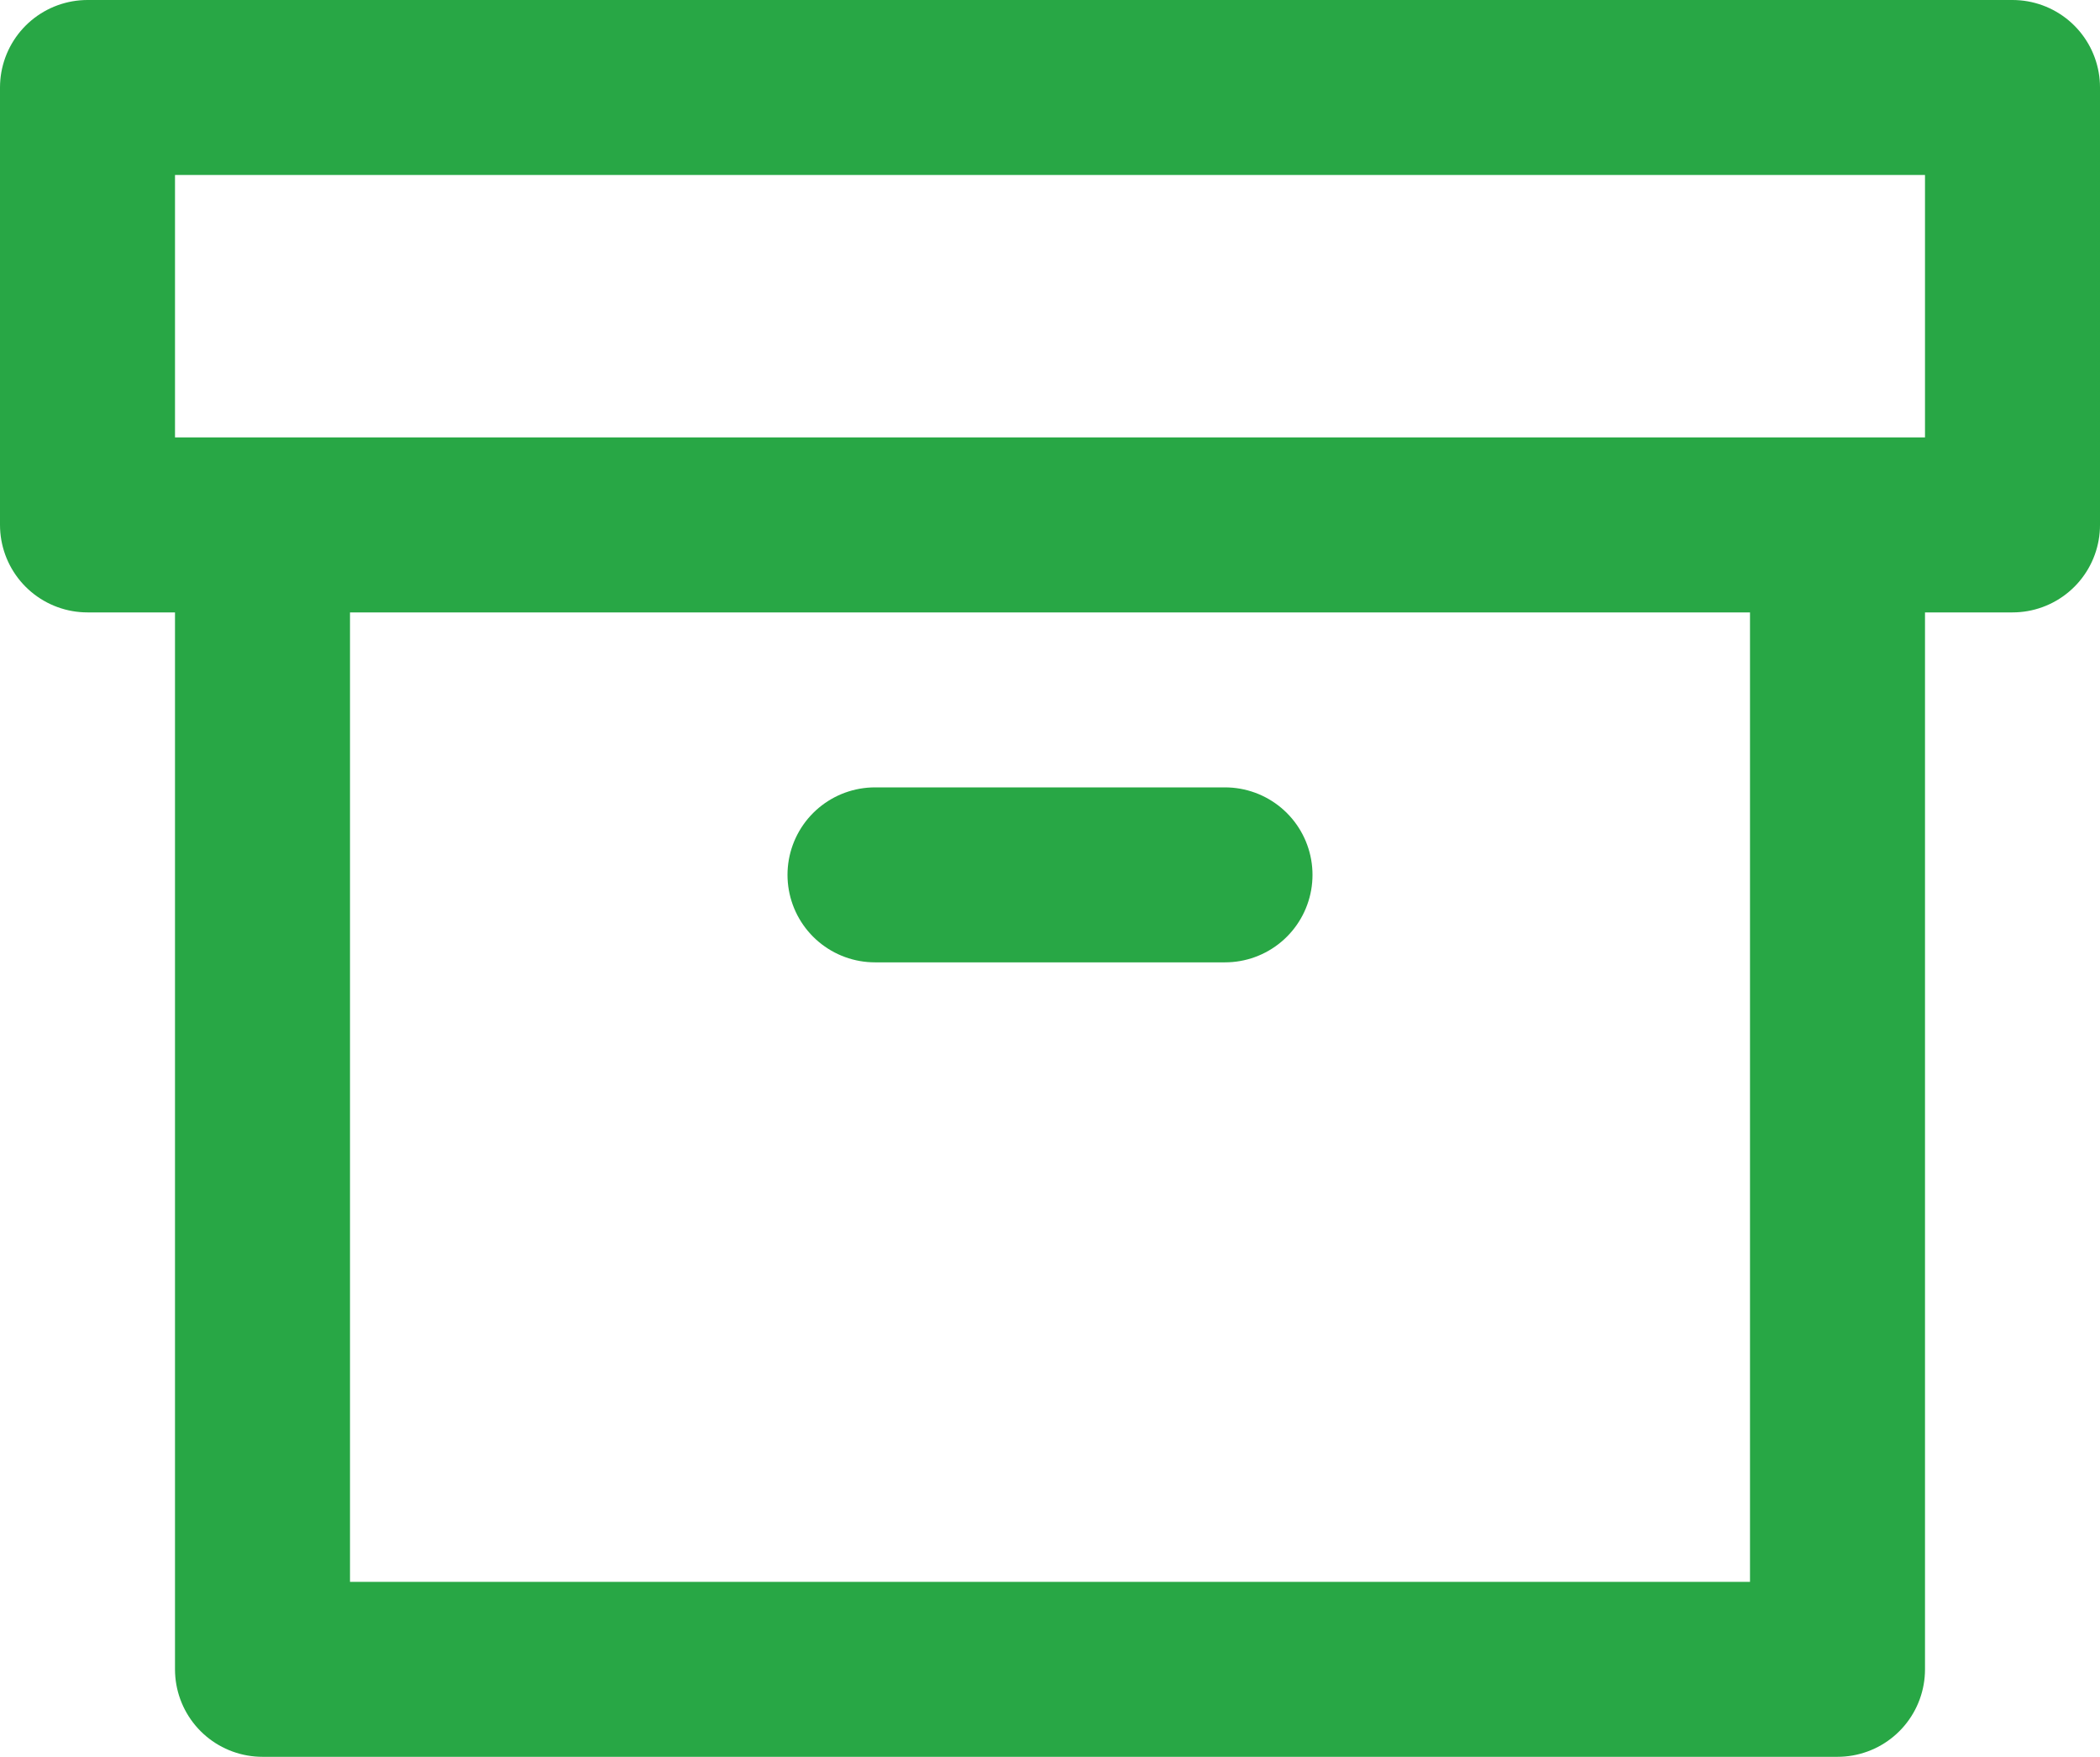 <svg xmlns="http://www.w3.org/2000/svg" width="24" height="20.081" viewBox="0 0 24 20.081">
  <g id="archive" transform="translate(1 1.294)">
    <path id="Path_6" data-name="Path 6" d="M21,8V21H3V8" transform="translate(-1 -3.213)" fill="none" stroke="#28a745" stroke-linecap="round" stroke-linejoin="round" stroke-width="2"/>
    <rect id="Rectangle_647" data-name="Rectangle 647" width="22" height="5" transform="translate(0 -0.294)" stroke-width="2" stroke="#28a745" stroke-linecap="round" stroke-linejoin="round" fill="none"/>
    <line id="Line_30" data-name="Line 30" x2="4" transform="translate(9 8.706)" fill="none" stroke="#28a745" stroke-linecap="round" stroke-linejoin="round" stroke-width="2"/>
  </g>
</svg>
